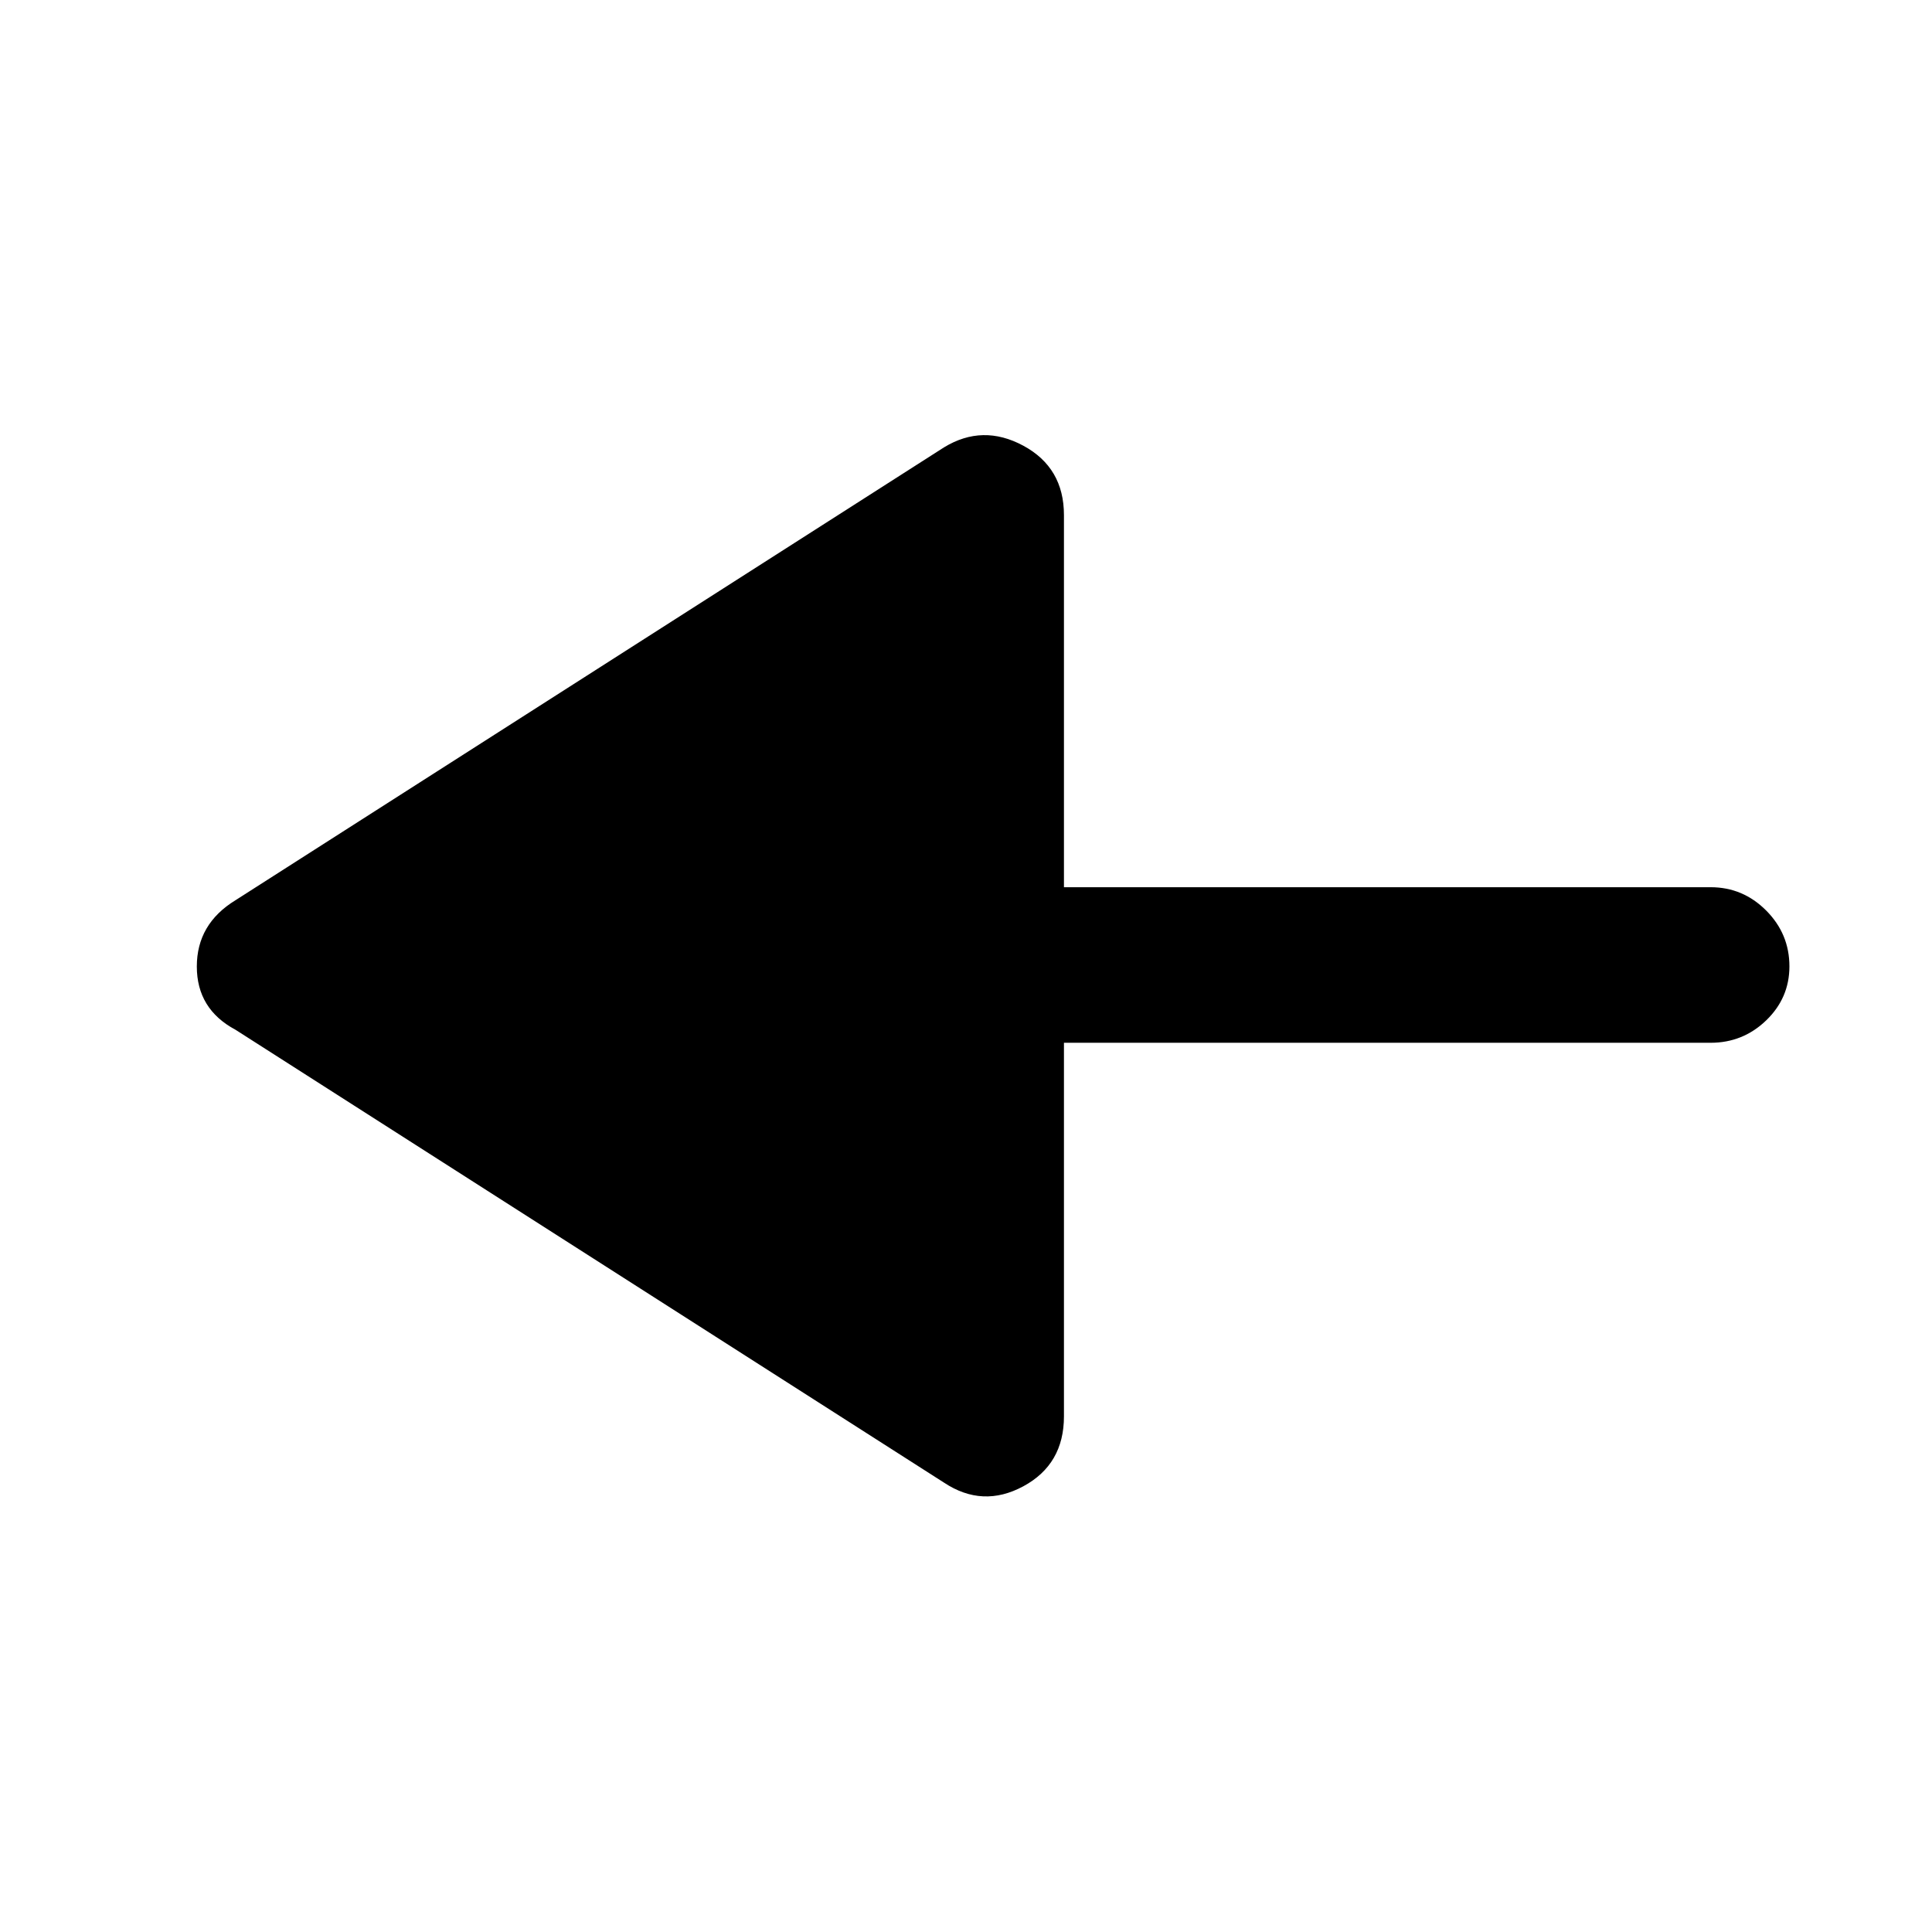<svg xmlns="http://www.w3.org/2000/svg" height="48" viewBox="0 -960 960 960" width="48"><path d="M469.09-223.28 117-448.33q-19.2-10.26-19.2-31.42 0-21.16 19.2-32.92l352.09-225.05q19.19-11.71 39.39-.81 20.19 10.9 20.19 34.49v184.89H850q16.06 0 27.61 11.59 11.54 11.6 11.54 27.74 0 15.71-11.54 26.84-11.55 11.13-27.61 11.13H528.67v185.65q0 23.83-20.19 34.73-20.2 10.9-39.39-1.81Z"/></svg>